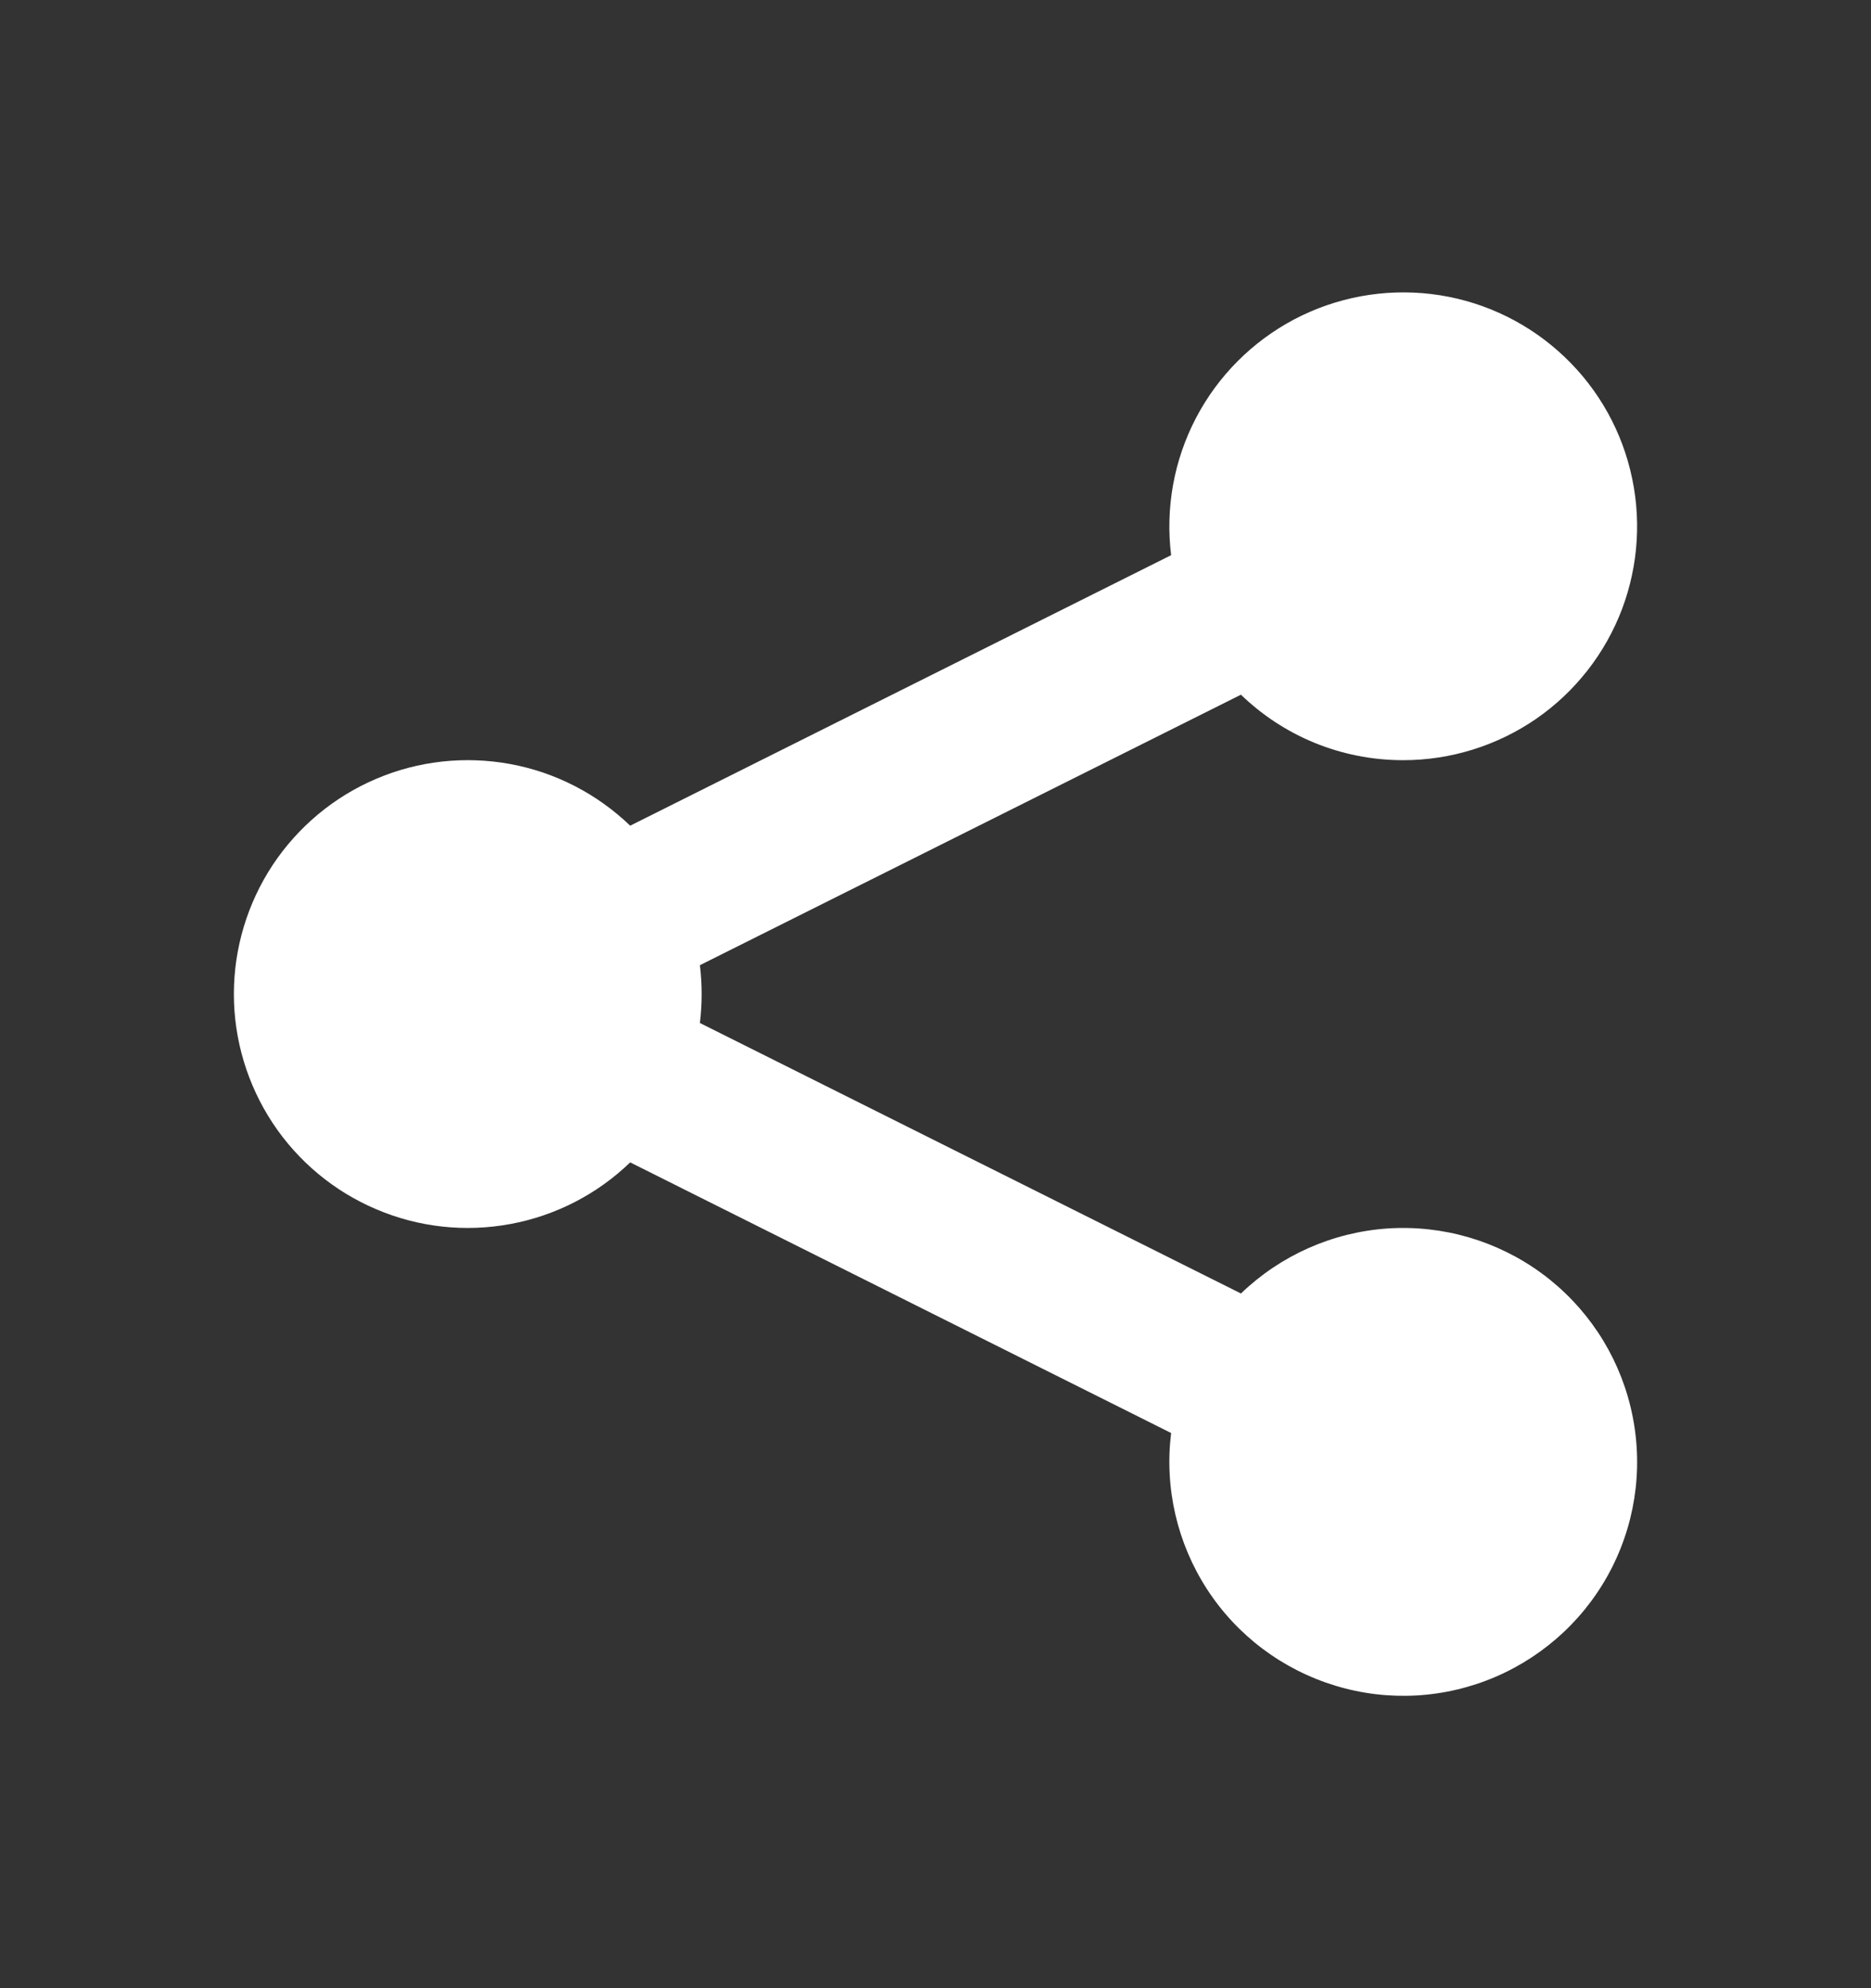 <svg width="16" height="17" viewBox="0 0 16 17" fill="none" xmlns="http://www.w3.org/2000/svg">
<rect x="0" y="0" width="16" height="17" fill="#333333" stroke="none"/>
<path d="M12 6.5C12.406 6.5 12.803 6.376 13.137 6.146C13.471 5.915 13.727 5.588 13.871 5.208C14.014 4.828 14.039 4.414 13.941 4.019C13.844 3.625 13.629 3.27 13.324 3.001C13.02 2.732 12.641 2.562 12.238 2.514C11.834 2.466 11.426 2.542 11.067 2.731C10.708 2.921 10.415 3.215 10.227 3.575C10.039 3.935 9.965 4.344 10.015 4.747L5.389 7.06C5.106 6.788 4.75 6.604 4.364 6.533C3.978 6.462 3.579 6.505 3.218 6.659C2.857 6.812 2.549 7.069 2.332 7.396C2.116 7.723 2 8.107 2 8.5C2 8.892 2.116 9.276 2.332 9.603C2.549 9.931 2.857 10.187 3.218 10.34C3.579 10.494 3.978 10.538 4.364 10.466C4.75 10.395 5.106 10.212 5.389 9.939L10.015 12.253C9.957 12.721 10.066 13.194 10.323 13.59C10.58 13.986 10.969 14.277 11.421 14.414C11.872 14.551 12.357 14.524 12.791 14.337C13.224 14.15 13.578 13.817 13.789 13.395C14 12.973 14.055 12.49 13.944 12.031C13.834 11.573 13.565 11.168 13.184 10.888C12.804 10.609 12.338 10.473 11.867 10.504C11.396 10.536 10.952 10.733 10.612 11.06L5.985 8.747C6.005 8.583 6.005 8.417 5.985 8.253L10.612 5.94C10.971 6.287 11.46 6.5 12 6.5Z" fill="white"/>
</svg>
